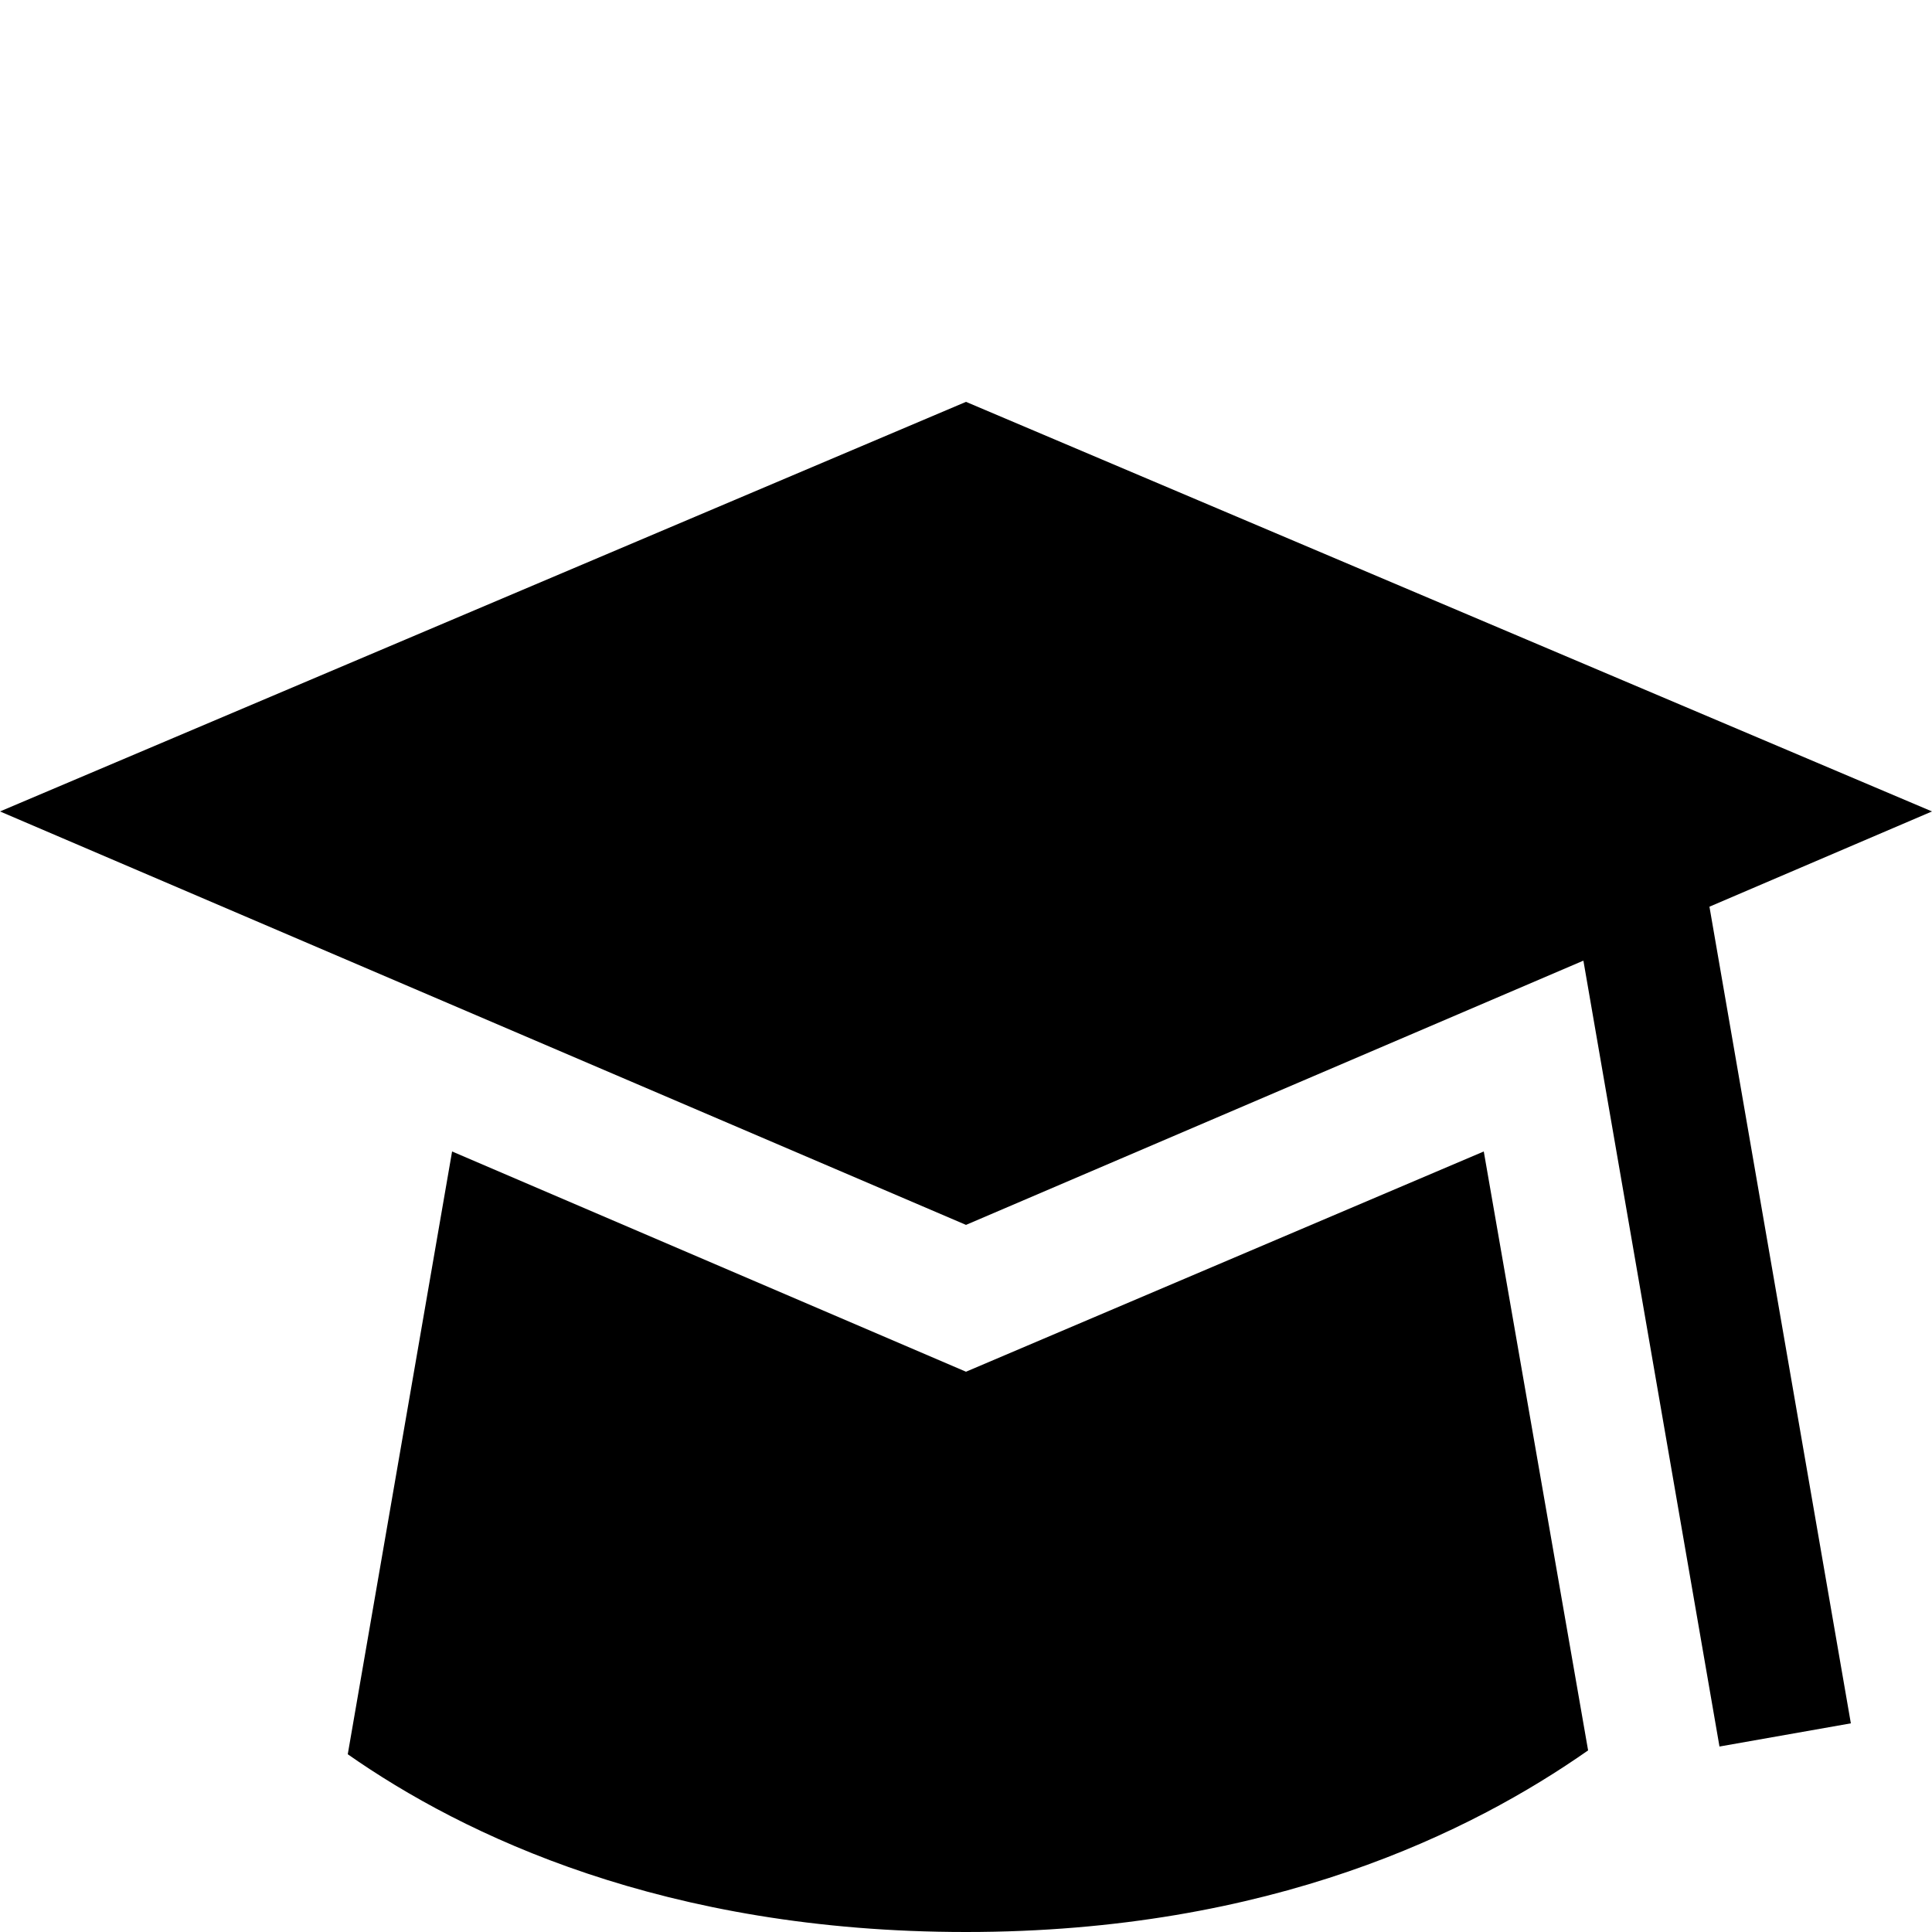 <svg version="1.1" xmlns="http://www.w3.org/2000/svg" xmlns:xlink="http://www.w3.org/1999/xlink" x="0px" y="0px" viewBox="0 0 50 50" style="enable-background:new 0 0 50 50;" preserveAspectRatio="xMidYMid meet" xml:space="preserve">
<g>
	<path d="M44.5,45.2l-4-23.1l3.4-0.6l4,23.1L44.5,45.2z"/>
	<polygon points="50,21 25,10.4 0,21 25,31.7"/>
</g>
<g>
	<path d="M38.4,29.8L25,35.5l-13.3-5.7L9,45.4c3,2.1,8.2,4.6,16,4.6c7.9,0,13.1-2.6,16.1-4.7L38.4,29.8z"/>
</g>
</svg>
